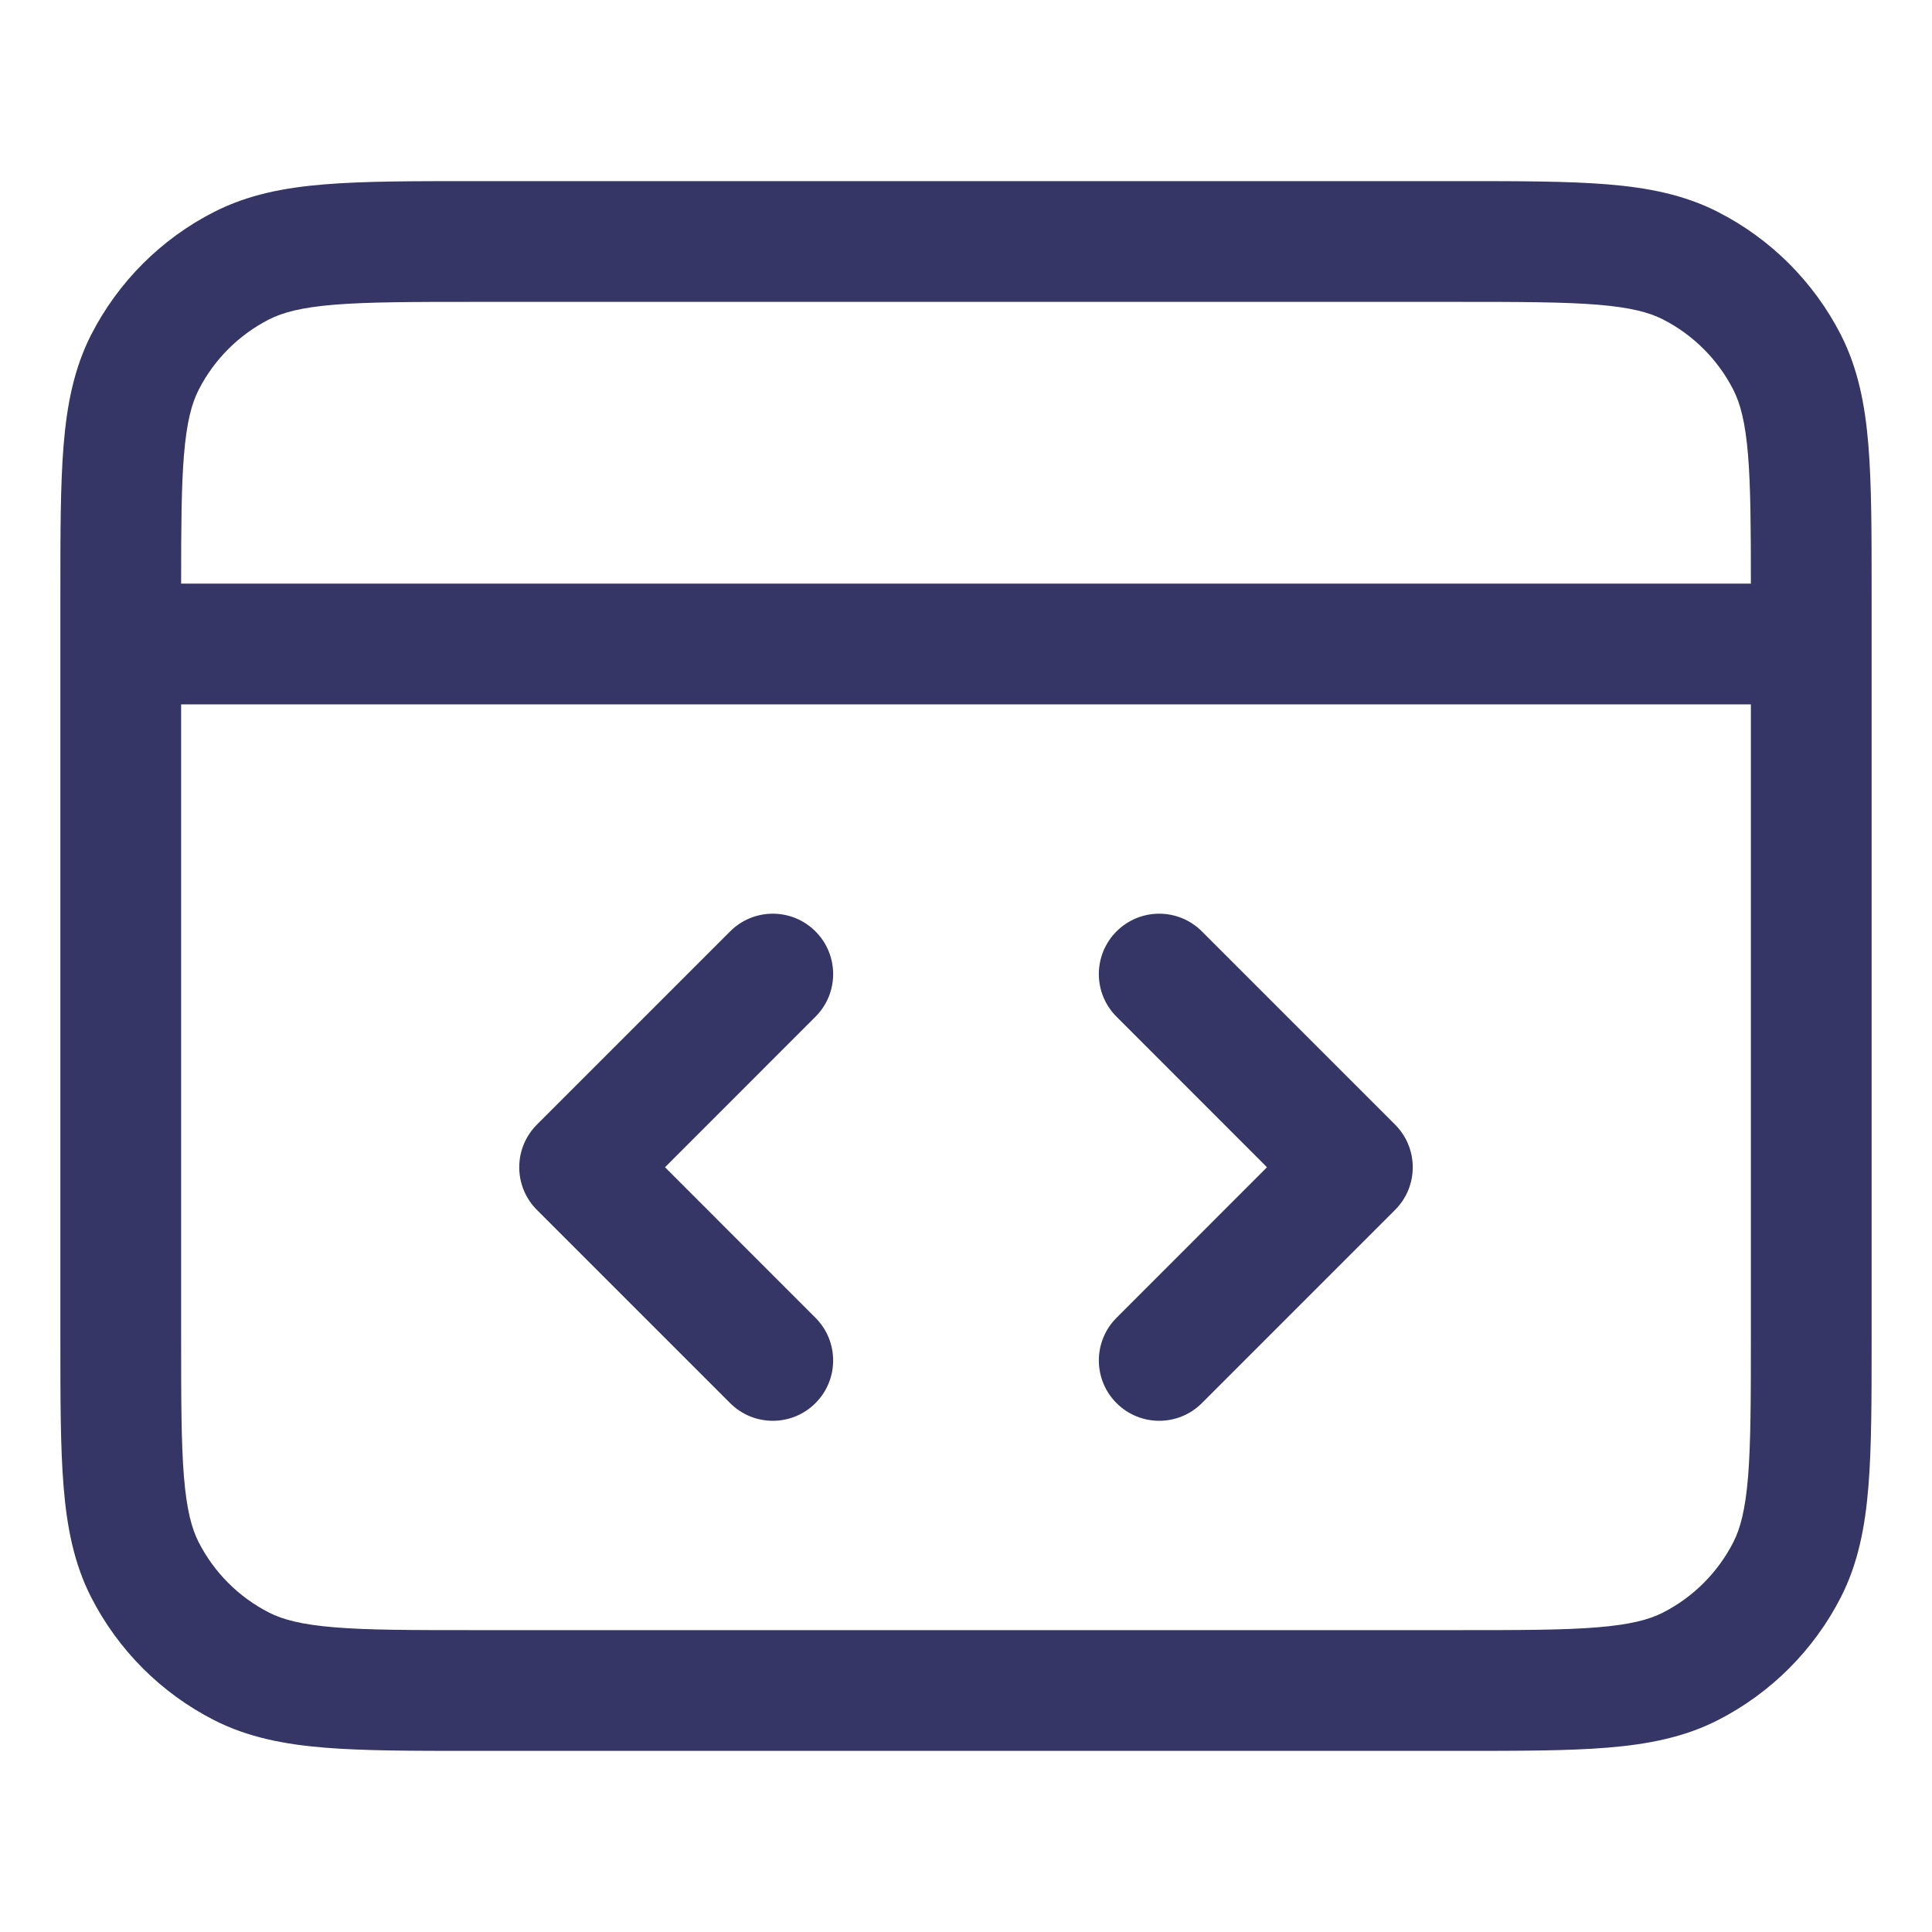 <svg width="24" height="24" viewBox="0 0 24 24" fill="none" xmlns="http://www.w3.org/2000/svg">
<path d="M10.13 11.57C10.423 11.863 10.423 12.338 10.13 12.63L8.261 14.5L10.13 16.37C10.423 16.663 10.423 17.137 10.13 17.43C9.837 17.723 9.363 17.723 9.07 17.43L6.67 15.03C6.377 14.738 6.377 14.263 6.67 13.97L9.07 11.57C9.363 11.277 9.837 11.277 10.13 11.57Z" fill="#353566"/>
<path d="M14.93 11.57C14.637 11.277 14.163 11.277 13.87 11.57C13.577 11.863 13.577 12.338 13.87 12.63L15.739 14.5L13.87 16.37C13.577 16.663 13.577 17.137 13.87 17.43C14.163 17.723 14.637 17.723 14.93 17.43L17.33 15.03C17.623 14.738 17.623 14.263 17.33 13.97L14.93 11.57Z" fill="#353566"/>
<path fill-rule="evenodd" clip-rule="evenodd" d="M18.132 2.25H5.868C5.125 2.25 4.522 2.25 4.033 2.29C3.528 2.331 3.079 2.419 2.661 2.632C2.002 2.967 1.467 3.503 1.131 4.161C0.919 4.579 0.831 5.028 0.79 5.533C0.75 6.022 0.75 6.625 0.75 7.368V16.632C0.75 17.375 0.75 17.978 0.79 18.467C0.831 18.972 0.919 19.422 1.131 19.839C1.467 20.498 2.002 21.033 2.661 21.369C3.079 21.581 3.528 21.669 4.033 21.71C4.522 21.75 5.125 21.75 5.868 21.75H18.132C18.875 21.75 19.478 21.75 19.967 21.71C20.472 21.669 20.922 21.581 21.339 21.369C21.997 21.033 22.533 20.498 22.869 19.839C23.081 19.422 23.169 18.972 23.21 18.467C23.25 17.978 23.25 17.375 23.25 16.632V7.368C23.25 6.625 23.25 6.022 23.21 5.533C23.169 5.028 23.081 4.579 22.869 4.161C22.533 3.503 21.997 2.967 21.339 2.632C20.922 2.419 20.472 2.331 19.967 2.29C19.478 2.25 18.875 2.25 18.132 2.25ZM21.75 7.25C21.75 6.547 21.747 6.048 21.715 5.655C21.681 5.243 21.619 5.013 21.532 4.842C21.34 4.466 21.034 4.16 20.658 3.968C20.487 3.881 20.257 3.819 19.845 3.785C19.424 3.751 18.882 3.75 18.1 3.75H5.9C5.118 3.75 4.576 3.751 4.155 3.785C3.743 3.819 3.513 3.881 3.342 3.968C2.966 4.16 2.66 4.466 2.468 4.842C2.381 5.013 2.319 5.243 2.285 5.655C2.253 6.048 2.25 6.547 2.25 7.25H21.75ZM2.25 8.75H21.75V16.6C21.75 17.383 21.749 17.924 21.715 18.345C21.681 18.757 21.619 18.987 21.532 19.158C21.34 19.534 21.034 19.84 20.658 20.032C20.487 20.119 20.257 20.181 19.845 20.215C19.424 20.25 18.882 20.25 18.1 20.25H5.9C5.118 20.25 4.576 20.25 4.155 20.215C3.743 20.181 3.513 20.119 3.342 20.032C2.966 19.84 2.66 19.534 2.468 19.158C2.381 18.987 2.319 18.757 2.285 18.345C2.251 17.924 2.25 17.383 2.25 16.6V8.75Z" fill="#353566"/>
</svg>
